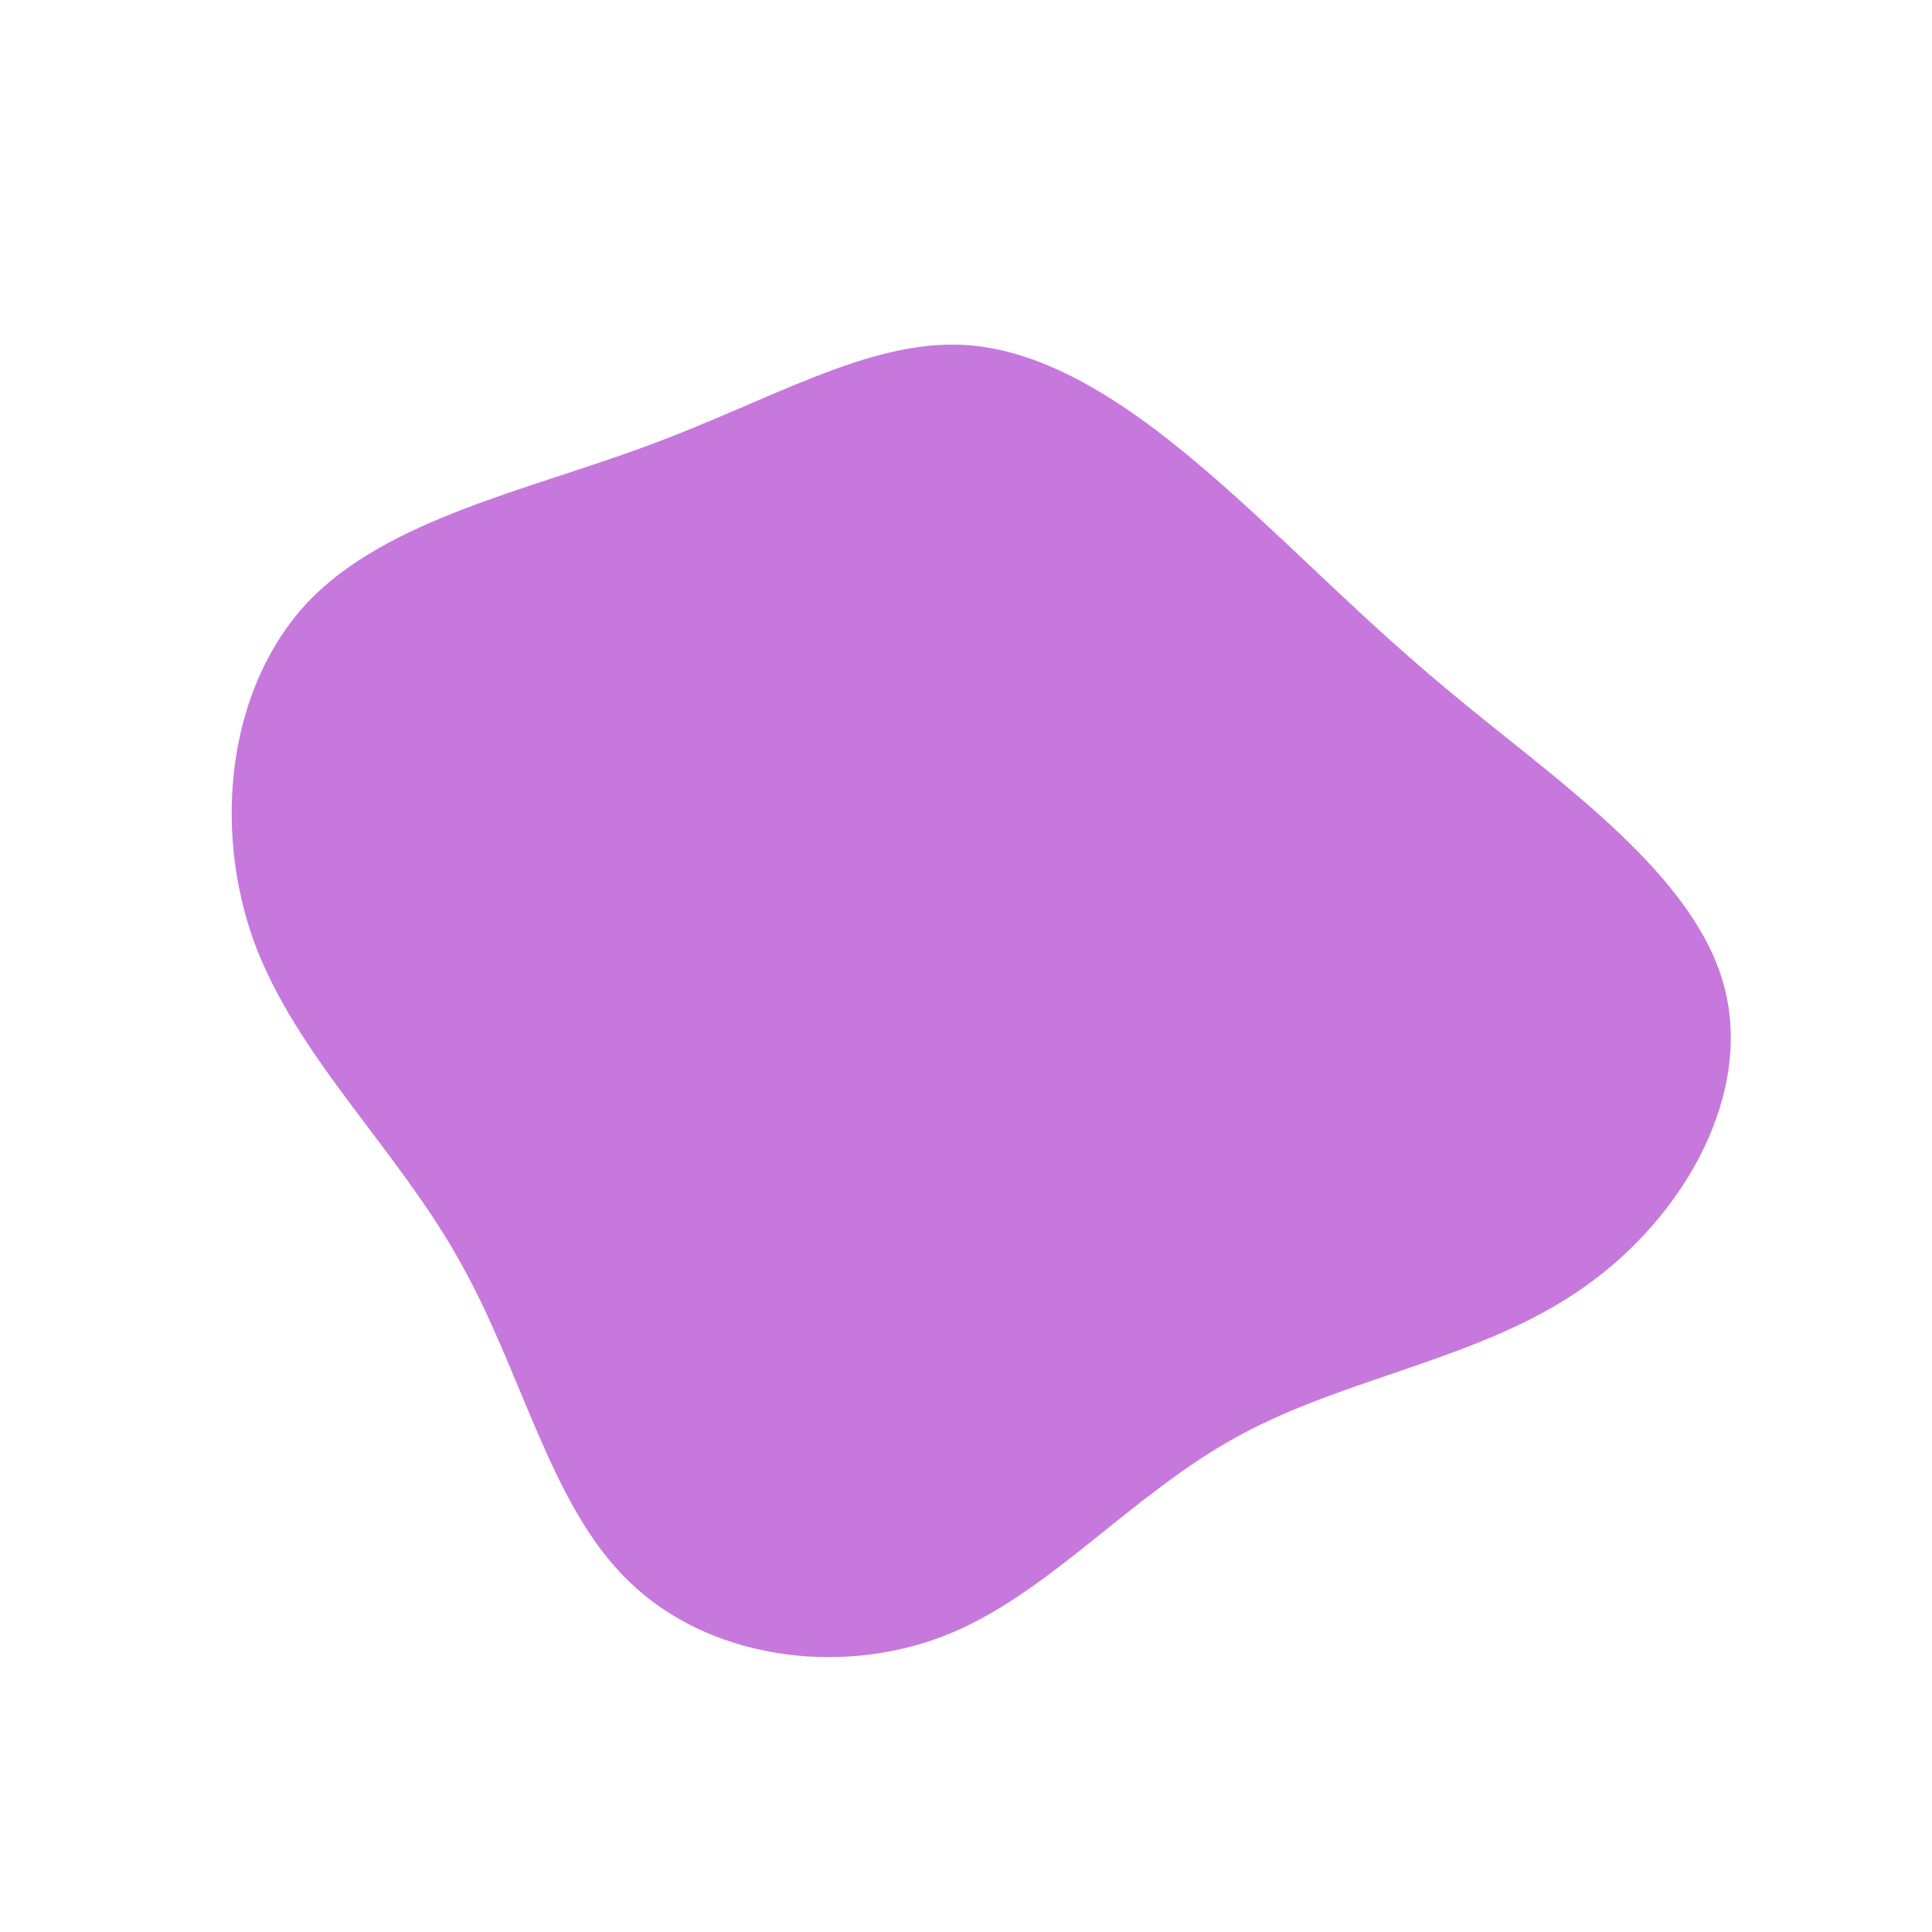<?xml version="1.0" standalone="no"?>
<svg viewBox="0 0 200 200" xmlns="http://www.w3.org/2000/svg">
  <path fill="#C778DD" d="M27,-49.4C35.1,-42.2,41.8,-35.1,51.9,-26.9C61.9,-18.7,75.3,-9.3,78.4,1.8C81.6,13,74.5,25.9,63.9,33.3C53.4,40.7,39.5,42.5,28.3,48.6C17,54.7,8.5,65.2,-2.4,69.4C-13.4,73.6,-26.8,71.6,-34.9,63.7C-43.1,55.8,-45.9,42,-52.5,30.4C-59,18.8,-69.3,9.4,-73.7,-2.5C-78,-14.4,-76.4,-28.8,-68.2,-37.6C-60,-46.3,-45.1,-49.3,-32.6,-54C-20.2,-58.6,-10.1,-64.8,-0.3,-64.3C9.5,-63.8,19,-56.5,27,-49.4Z" transform="translate(100 100)" />
</svg>
